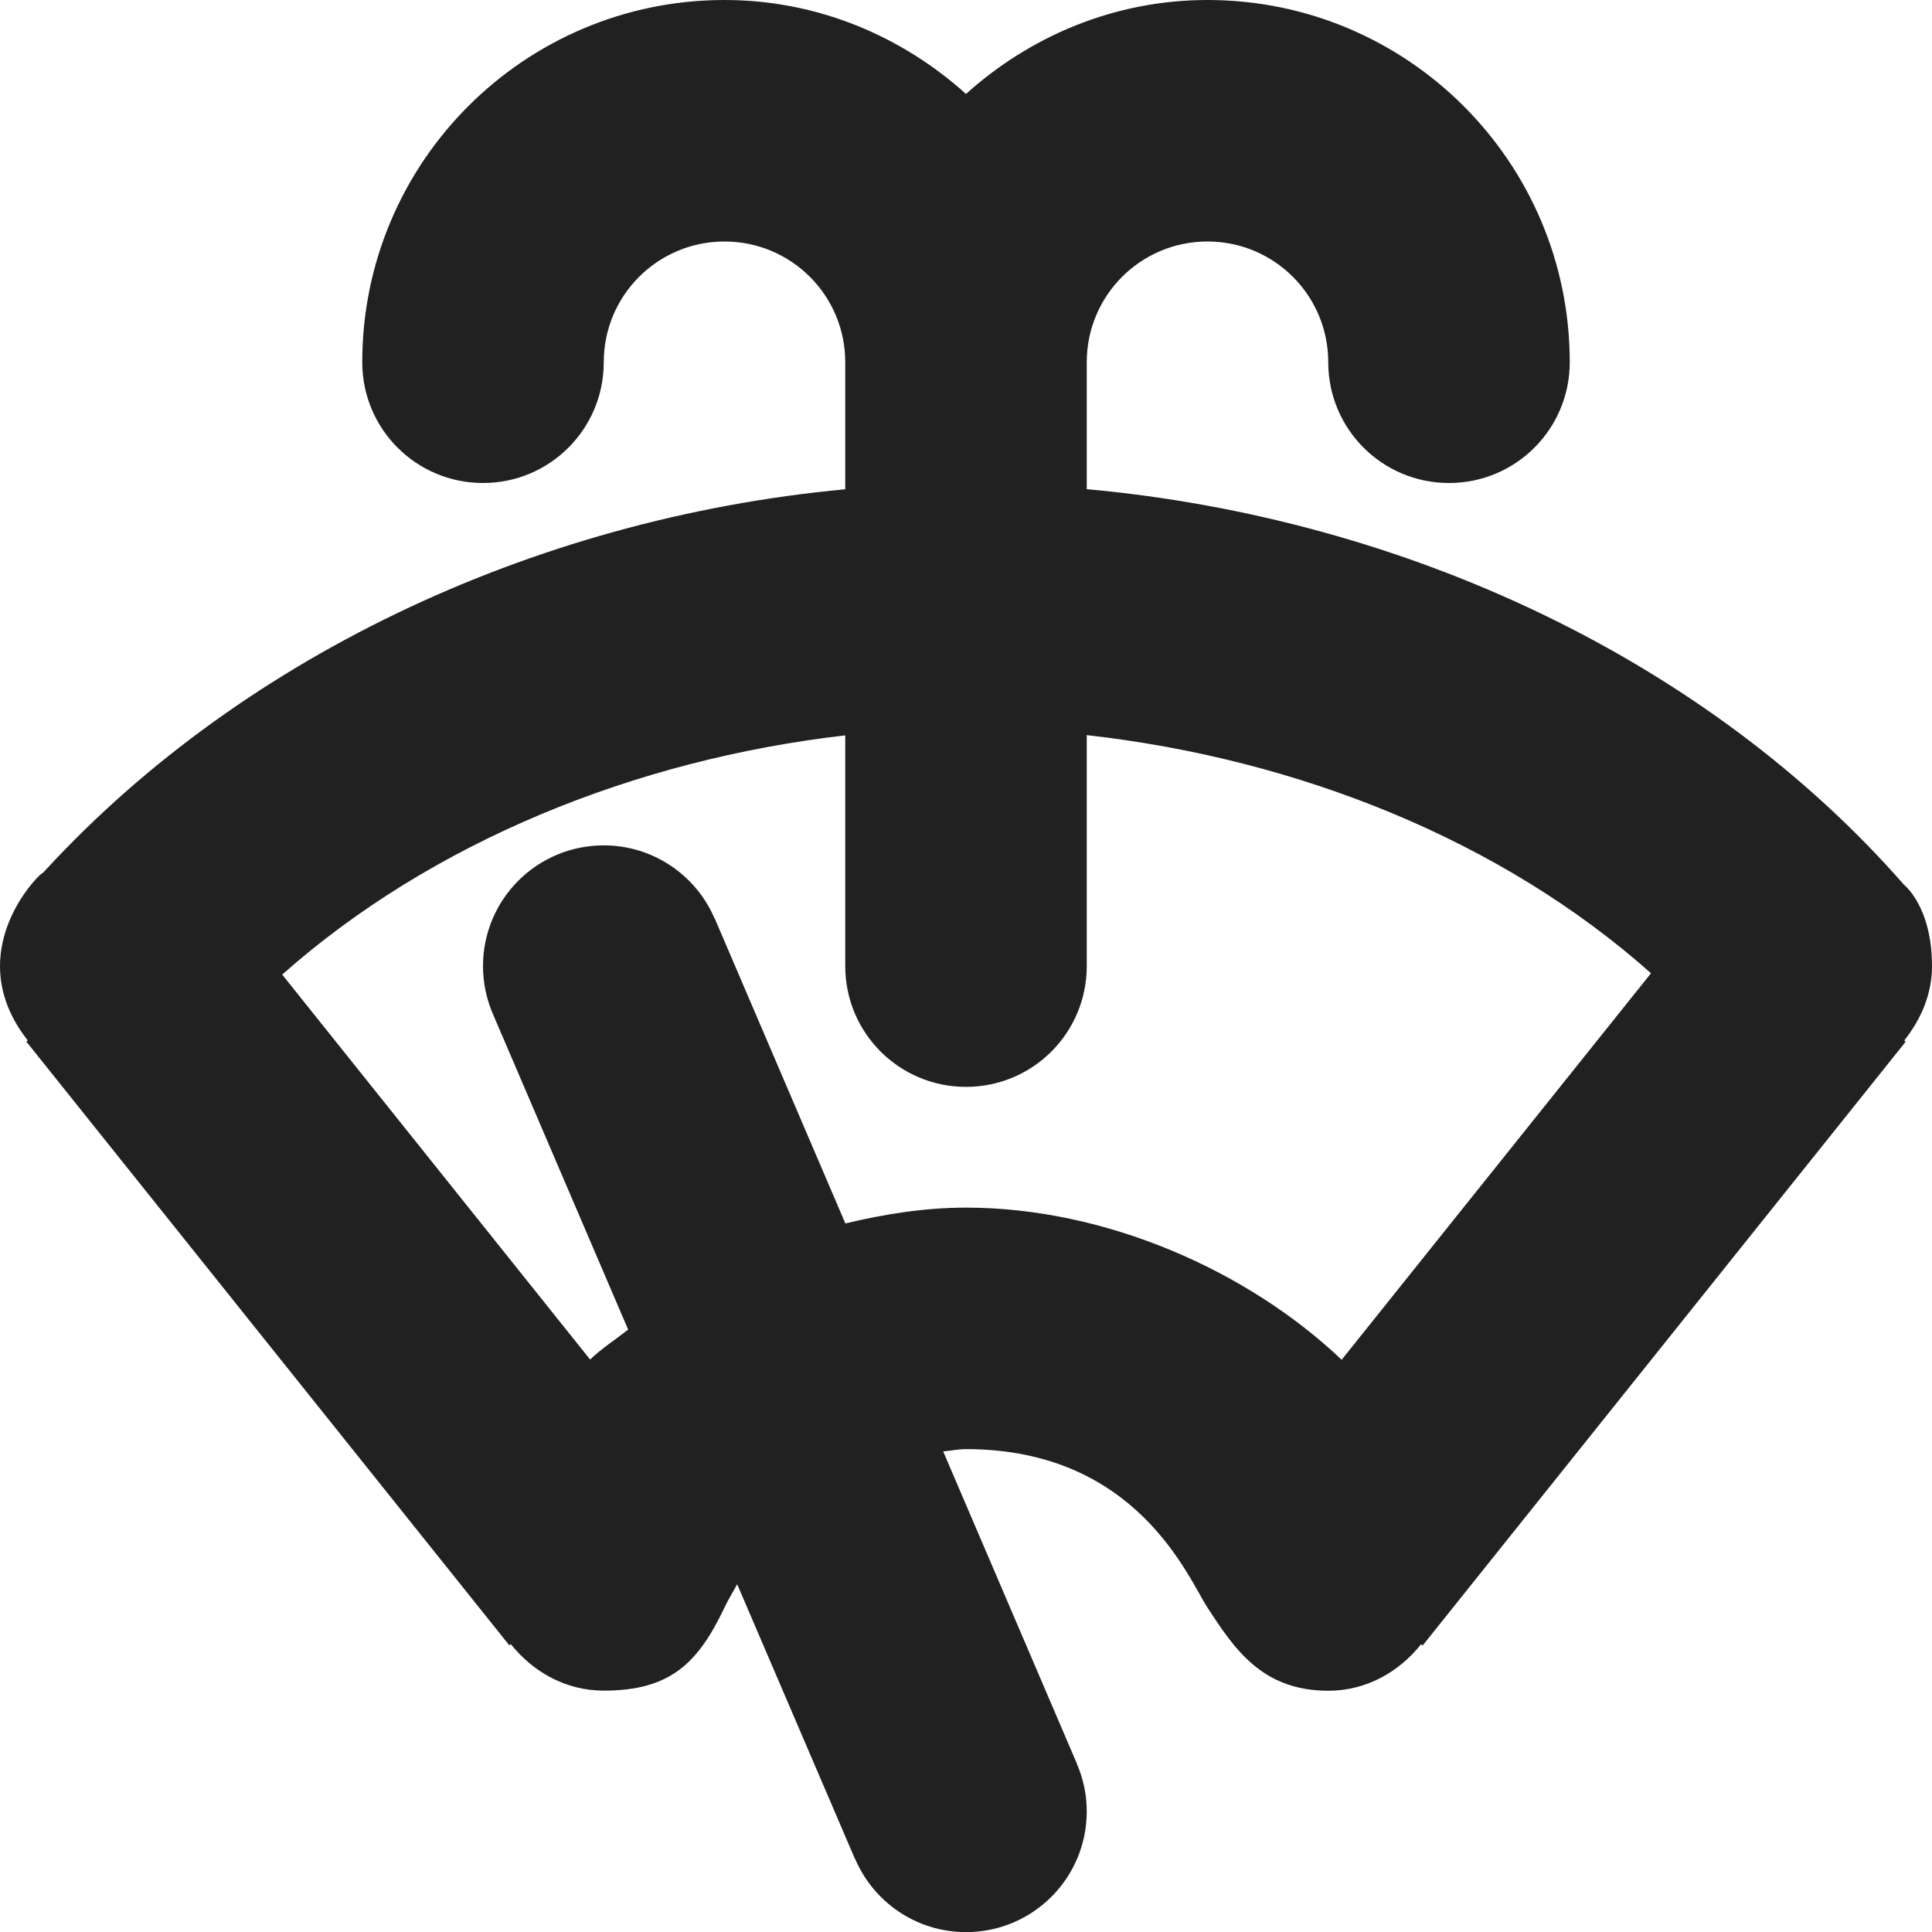 <?xml version="1.0" encoding="utf-8"?>
<!-- Generator: Adobe Illustrator 16.0.0, SVG Export Plug-In . SVG Version: 6.00 Build 0)  -->
<!DOCTYPE svg PUBLIC "-//W3C//DTD SVG 1.1//EN" "http://www.w3.org/Graphics/SVG/1.1/DTD/svg11.dtd">
<svg version="1.1" xmlns="http://www.w3.org/2000/svg" xmlns:xlink="http://www.w3.org/1999/xlink" x="0px" y="0px" width="16px"
	 height="16.001px" viewBox="0 0 16 16.001" enable-background="new 0 0 16 16.001" xml:space="preserve">
<g id="Layer_0_xA0_Image_1_">
</g>
<g id="Row_5_1_">
</g>
<g id="Row_4_1_">
	<g id="windshield">
		<g>
			<path fill="#212121" d="M16,8.001c0-0.493-0.231-0.673-0.231-0.673C14.14,5.468,11.642,4.292,9,4.051V3c0-0.553,0.447-1,1-1
				s1,0.447,1,1s0.447,1,1,1s1-0.447,1-1c0-1.657-1.343-3-3-3C9.229,0,8.531,0.3,8,0.778C7.469,0.3,6.771,0,6,0C4.343,0,3,1.343,3,3
				c0,0.553,0.447,1,1,1s1-0.447,1-1s0.447-1,1-1s1,0.447,1,1v1.052C4.396,4.295,1.934,5.47,0.304,7.286C0.516,7.08,0,7.45,0,8.001
				c0,0.236,0.094,0.444,0.23,0.615l-0.012,0.01l4,5l0.012-0.01c0.184,0.229,0.453,0.385,0.77,0.385c0.553,0,0.781-0.229,1-0.688
				c0.022-0.047,0.061-0.116,0.105-0.193l0.973,2.269c0.001,0.001,0.001,0.002,0.001,0.003l0.002,0.003h0.001
				C7.234,15.751,7.588,16.001,8,16.001c0.553,0,1-0.447,1-1c0-0.14-0.029-0.272-0.082-0.394h0.001L7.811,12.02
				C7.874,12.015,7.932,12.001,8,12.001c1.417,0,1.84,1.068,2,1.313c0.219,0.334,0.447,0.688,1,0.688
				c0.316,0,0.586-0.156,0.769-0.385l0.013,0.01l4-5l-0.012-0.01C15.906,8.445,16,8.237,16,8.001z M11.111,11.261
				c-0.776-0.737-1.953-1.26-3.111-1.26c-0.339,0-0.673,0.053-0.999,0.131L5.922,7.613C5.921,7.612,5.921,7.611,5.921,7.61
				L5.919,7.607H5.918C5.766,7.251,5.412,7.001,5,7.001c-0.553,0-1,0.447-1,1c0,0.14,0.029,0.272,0.081,0.394l1.121,2.616
				c-0.105,0.083-0.222,0.158-0.315,0.248l-2.55-3.188C3.575,6.974,5.254,6.291,7,6.09v1.911c0,0.553,0.447,1,1,1s1-0.447,1-1V6.088
				c1.752,0.197,3.434,0.87,4.673,1.972L11.111,11.261z"/>
		</g>
	</g>
</g>
<g id="Row_3_1_">
</g>
<g id="Row_2_1_">
</g>
<g id="Row_1_1_">
</g>
</svg>
